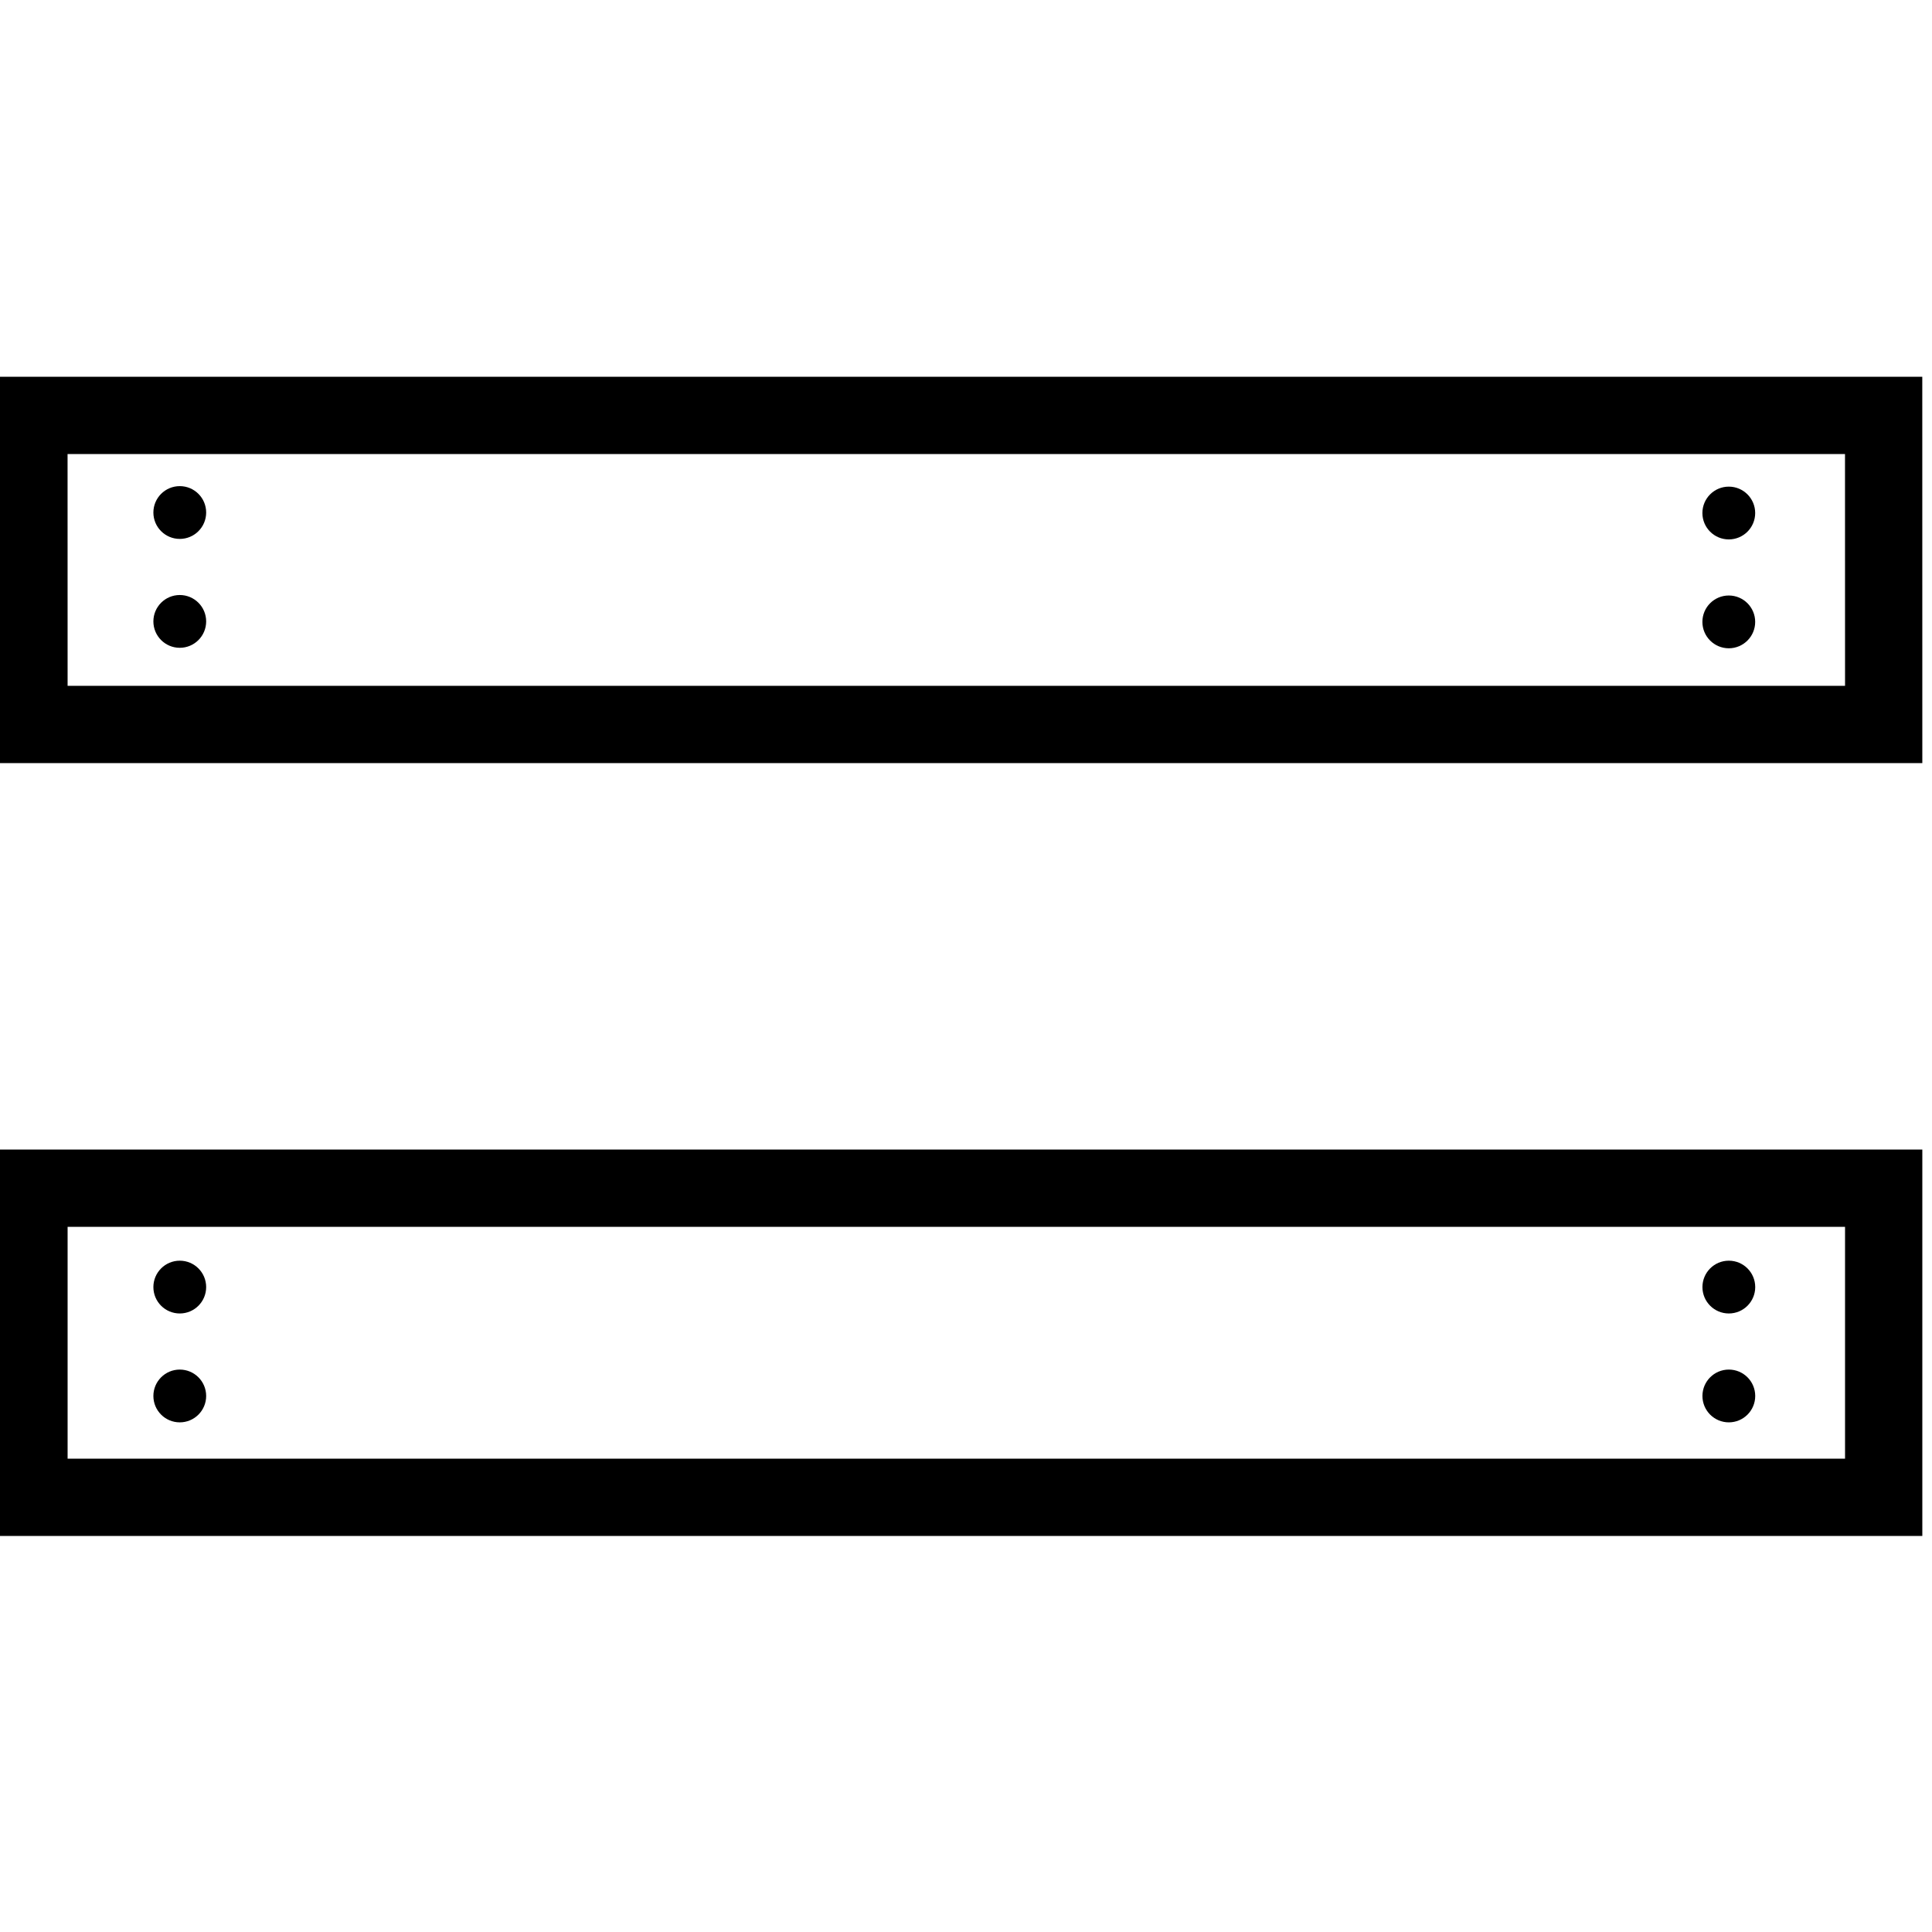 <?xml version="1.0" encoding="utf-8"?>
<!-- Generator: Adobe Illustrator 13.0.0, SVG Export Plug-In . SVG Version: 6.00 Build 14948)  -->
<!DOCTYPE svg PUBLIC "-//W3C//DTD SVG 1.1//EN" "http://www.w3.org/Graphics/SVG/1.1/DTD/svg11.dtd">
<svg version="1.1" id="Ebene_1" xmlns="http://www.w3.org/2000/svg" xmlns:xlink="http://www.w3.org/1999/xlink" x="0px" y="0px"
	 width="100px" height="100px" viewBox="0.002 0 100 100" enable-background="new 0.002 0 100 100" xml:space="preserve">
<g>
	<path d="M99.501,59.501v20h-100v-20H99.501 M95.501,63.501h-92v12h92V63.501L95.501,63.501z"/>
</g>
<g>
	<path d="M99.499,19.5l0.002,19.999h-100L-0.501,19.5H99.499 M95.499,23.5h-92l0.002,11.999h92L95.499,23.5L95.499,23.5z"/>
</g>
<circle cx="89.484" cy="26.554" r="1.366"/>
<circle cx="89.484" cy="32.189" r="1.366"/>
<circle cx="9.307" cy="26.528" r="1.366"/>
<circle cx="9.307" cy="32.164" r="1.366"/>
<circle cx="9.307" cy="66.619" r="1.366"/>
<circle cx="9.307" cy="72.255" r="1.366"/>
<circle cx="89.486" cy="66.619" r="1.366"/>
<circle cx="89.486" cy="72.255" r="1.366"/>
</svg>
